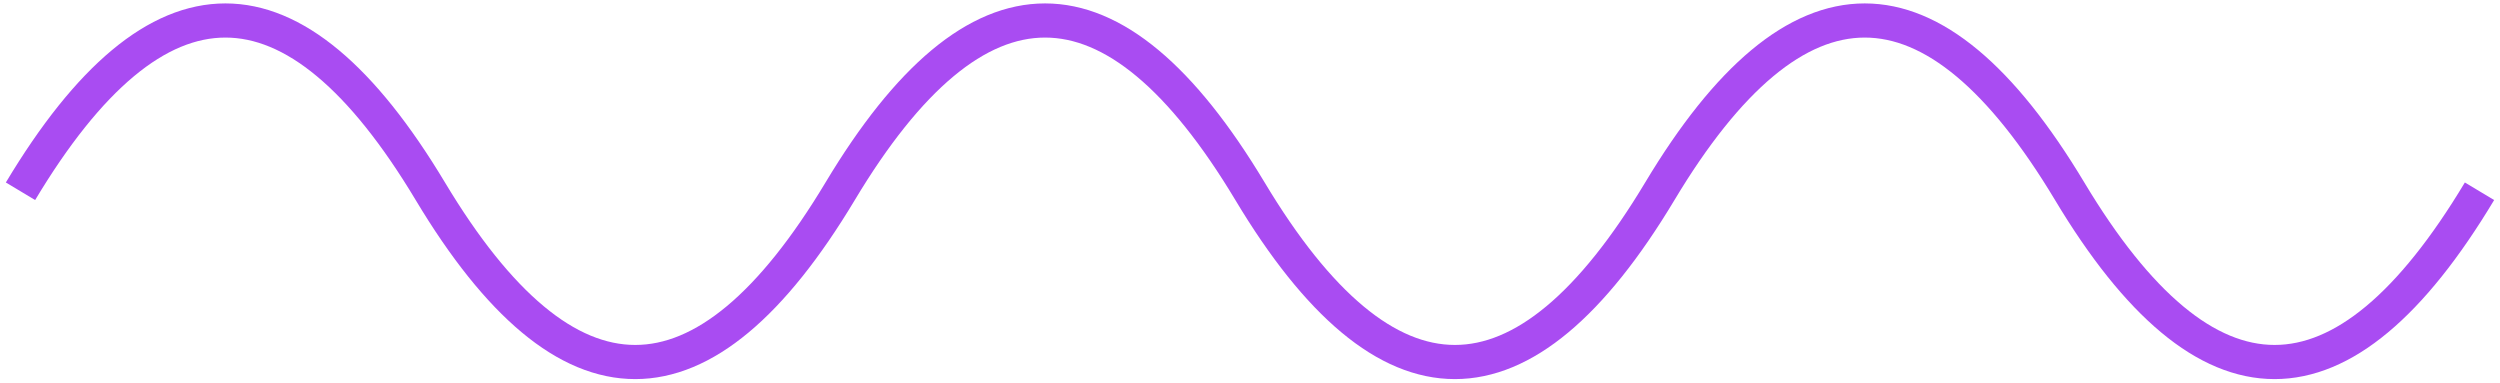 <svg width="366" height="56" viewBox="0 0 366 56" fill="none" xmlns="http://www.w3.org/2000/svg">
<path d="M3 28C23 -5.333 43 -5.333 63 28C83 61.333 103 61.333 123 28C143 -5.333 163 -5.333 183 28C203 61.333 223 61.333 243 28C263 -5.333 283 -5.333 303 28C323 61.333 343 61.333 363 28" stroke="#A94CF2" stroke-width="5"/>
</svg>
